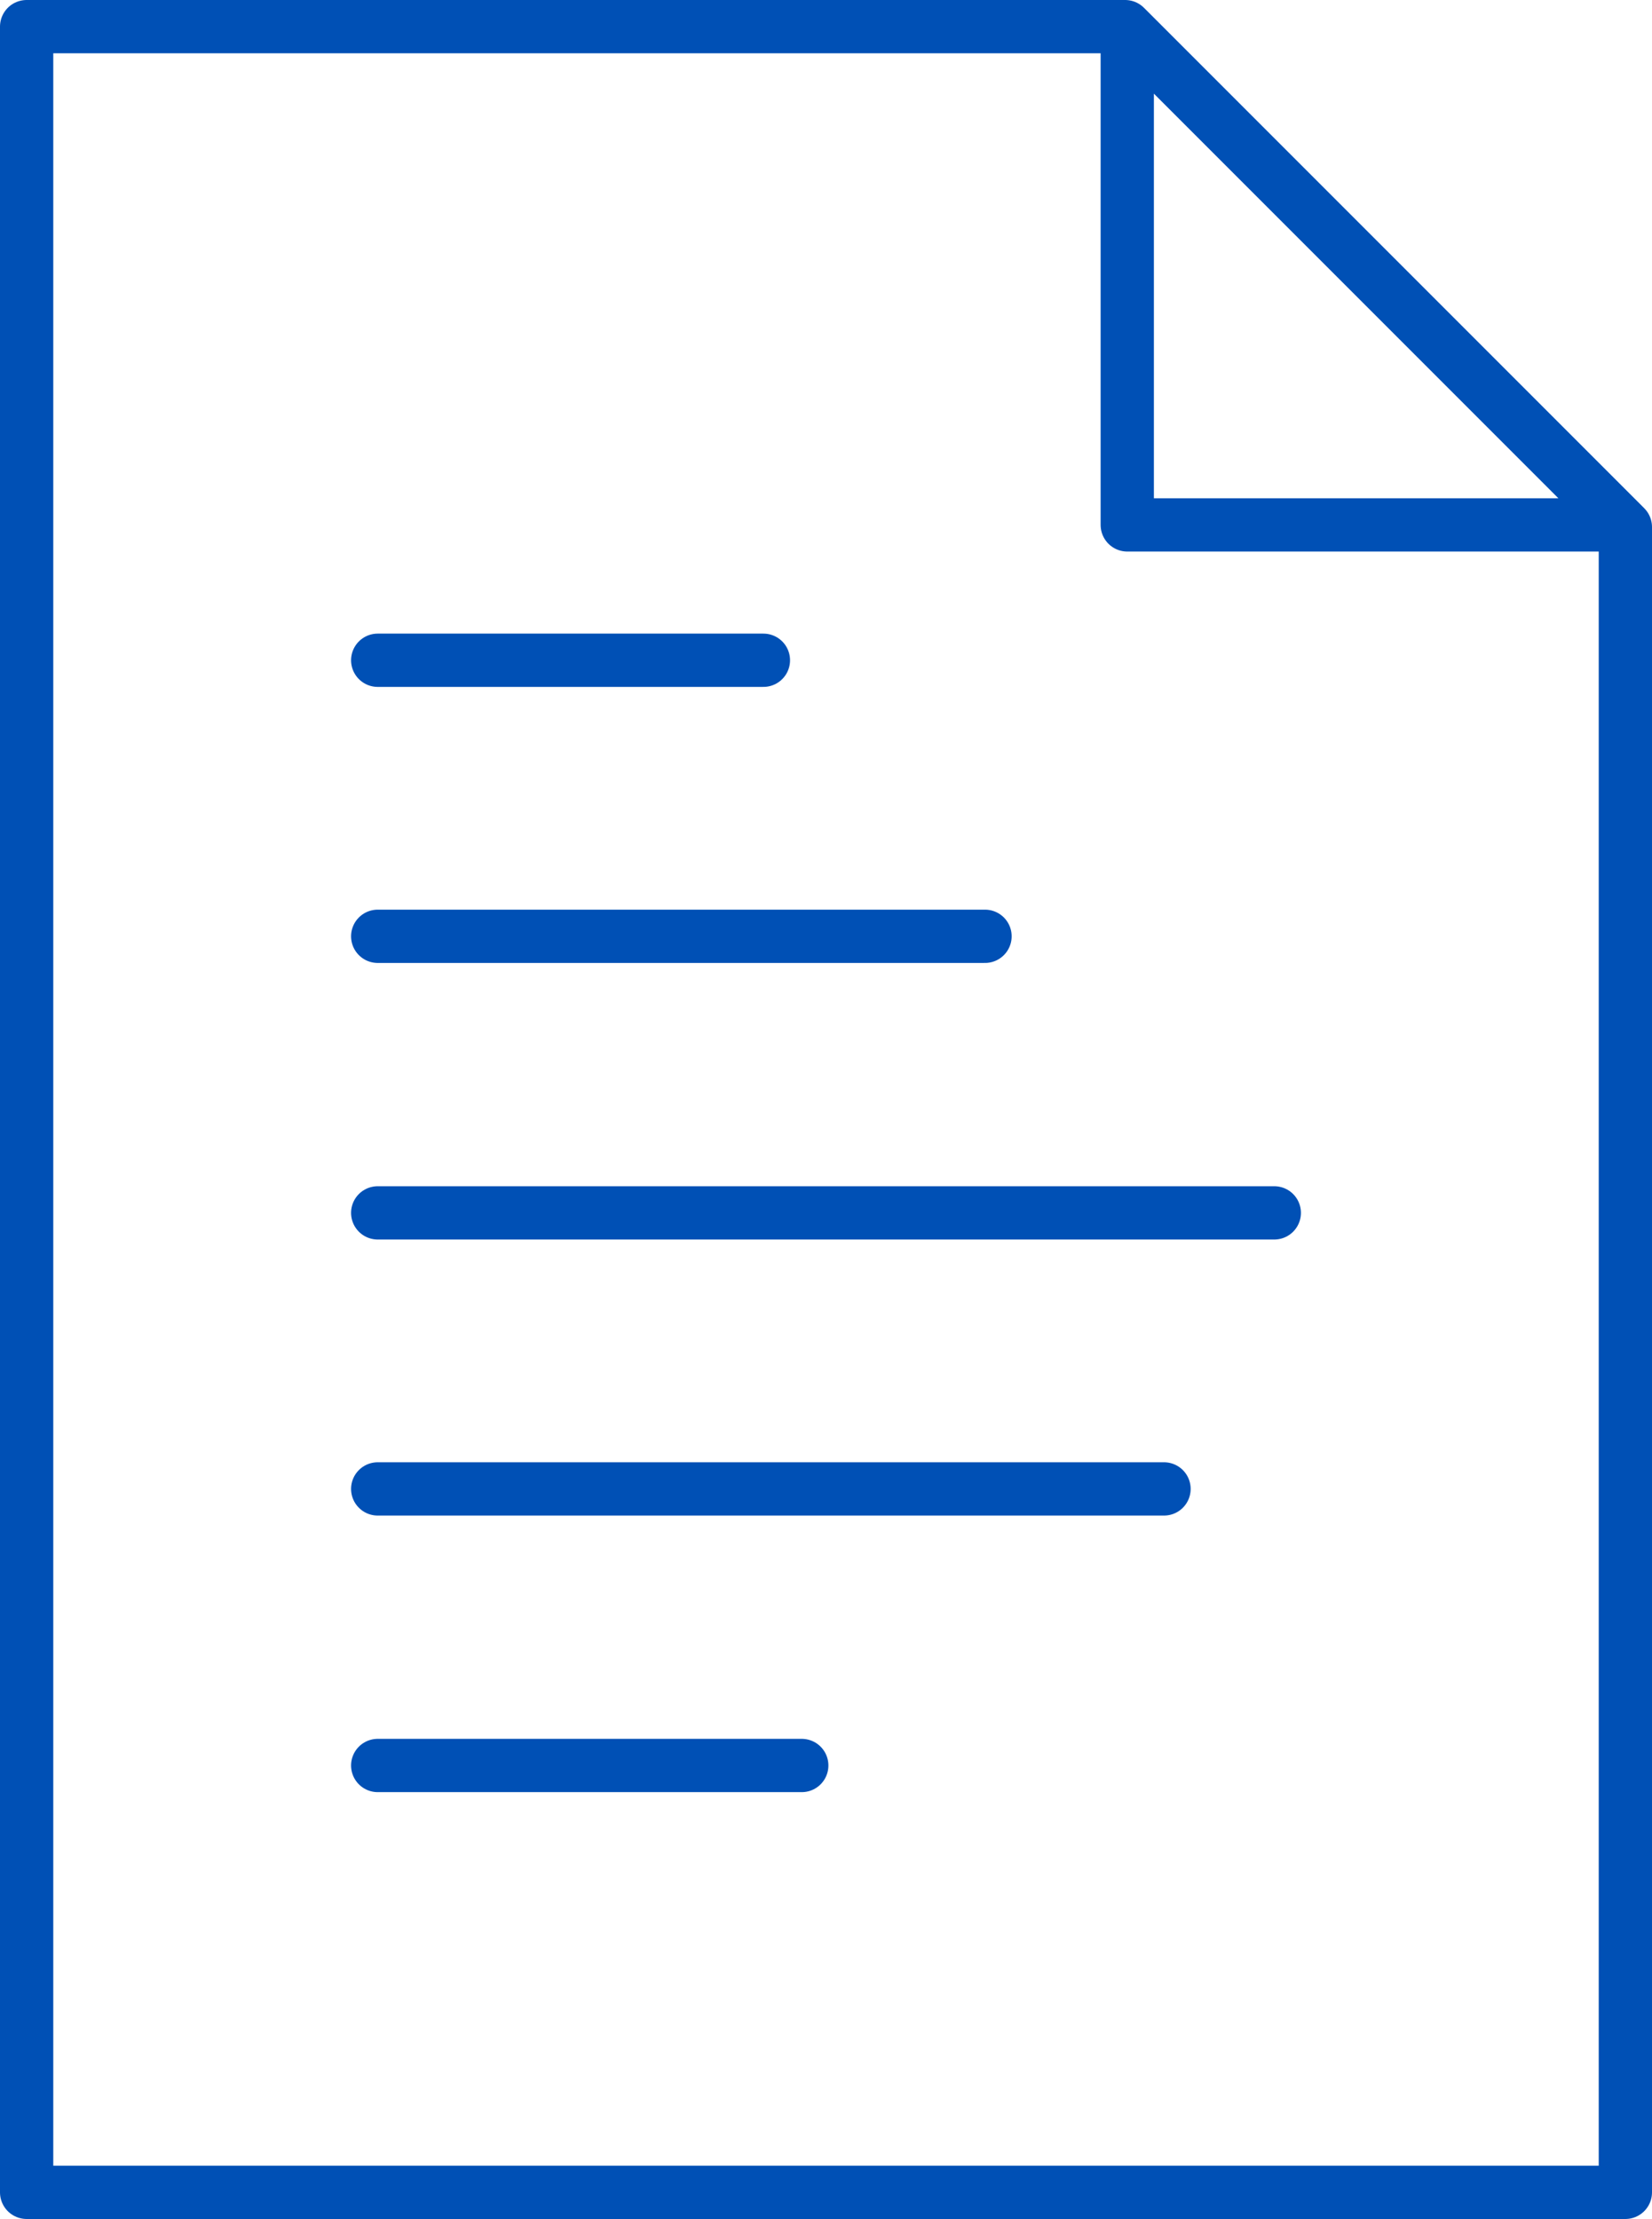 <svg id="Layer_2" xmlns="http://www.w3.org/2000/svg" viewBox="0 0 31.01 41.64"><defs><style>.cls-1{fill:none;stroke:#0050b5;stroke-linecap:round;stroke-linejoin:round}</style></defs><g id="Layer_1-2"><path class="cls-1" d="M7.09 22.76h16.83M7.09 12.39h7.24M7.09 27.94h14.76M7.09 33.13h7.96M7.09 17.57h11.4M21.16.55v9.3h9.3l-9.3-9.3z"/><path class="cls-1" d="M17.56 41.14H.5V.5h20.62l9.39 9.39v31.25H17.56z"/></g></svg>